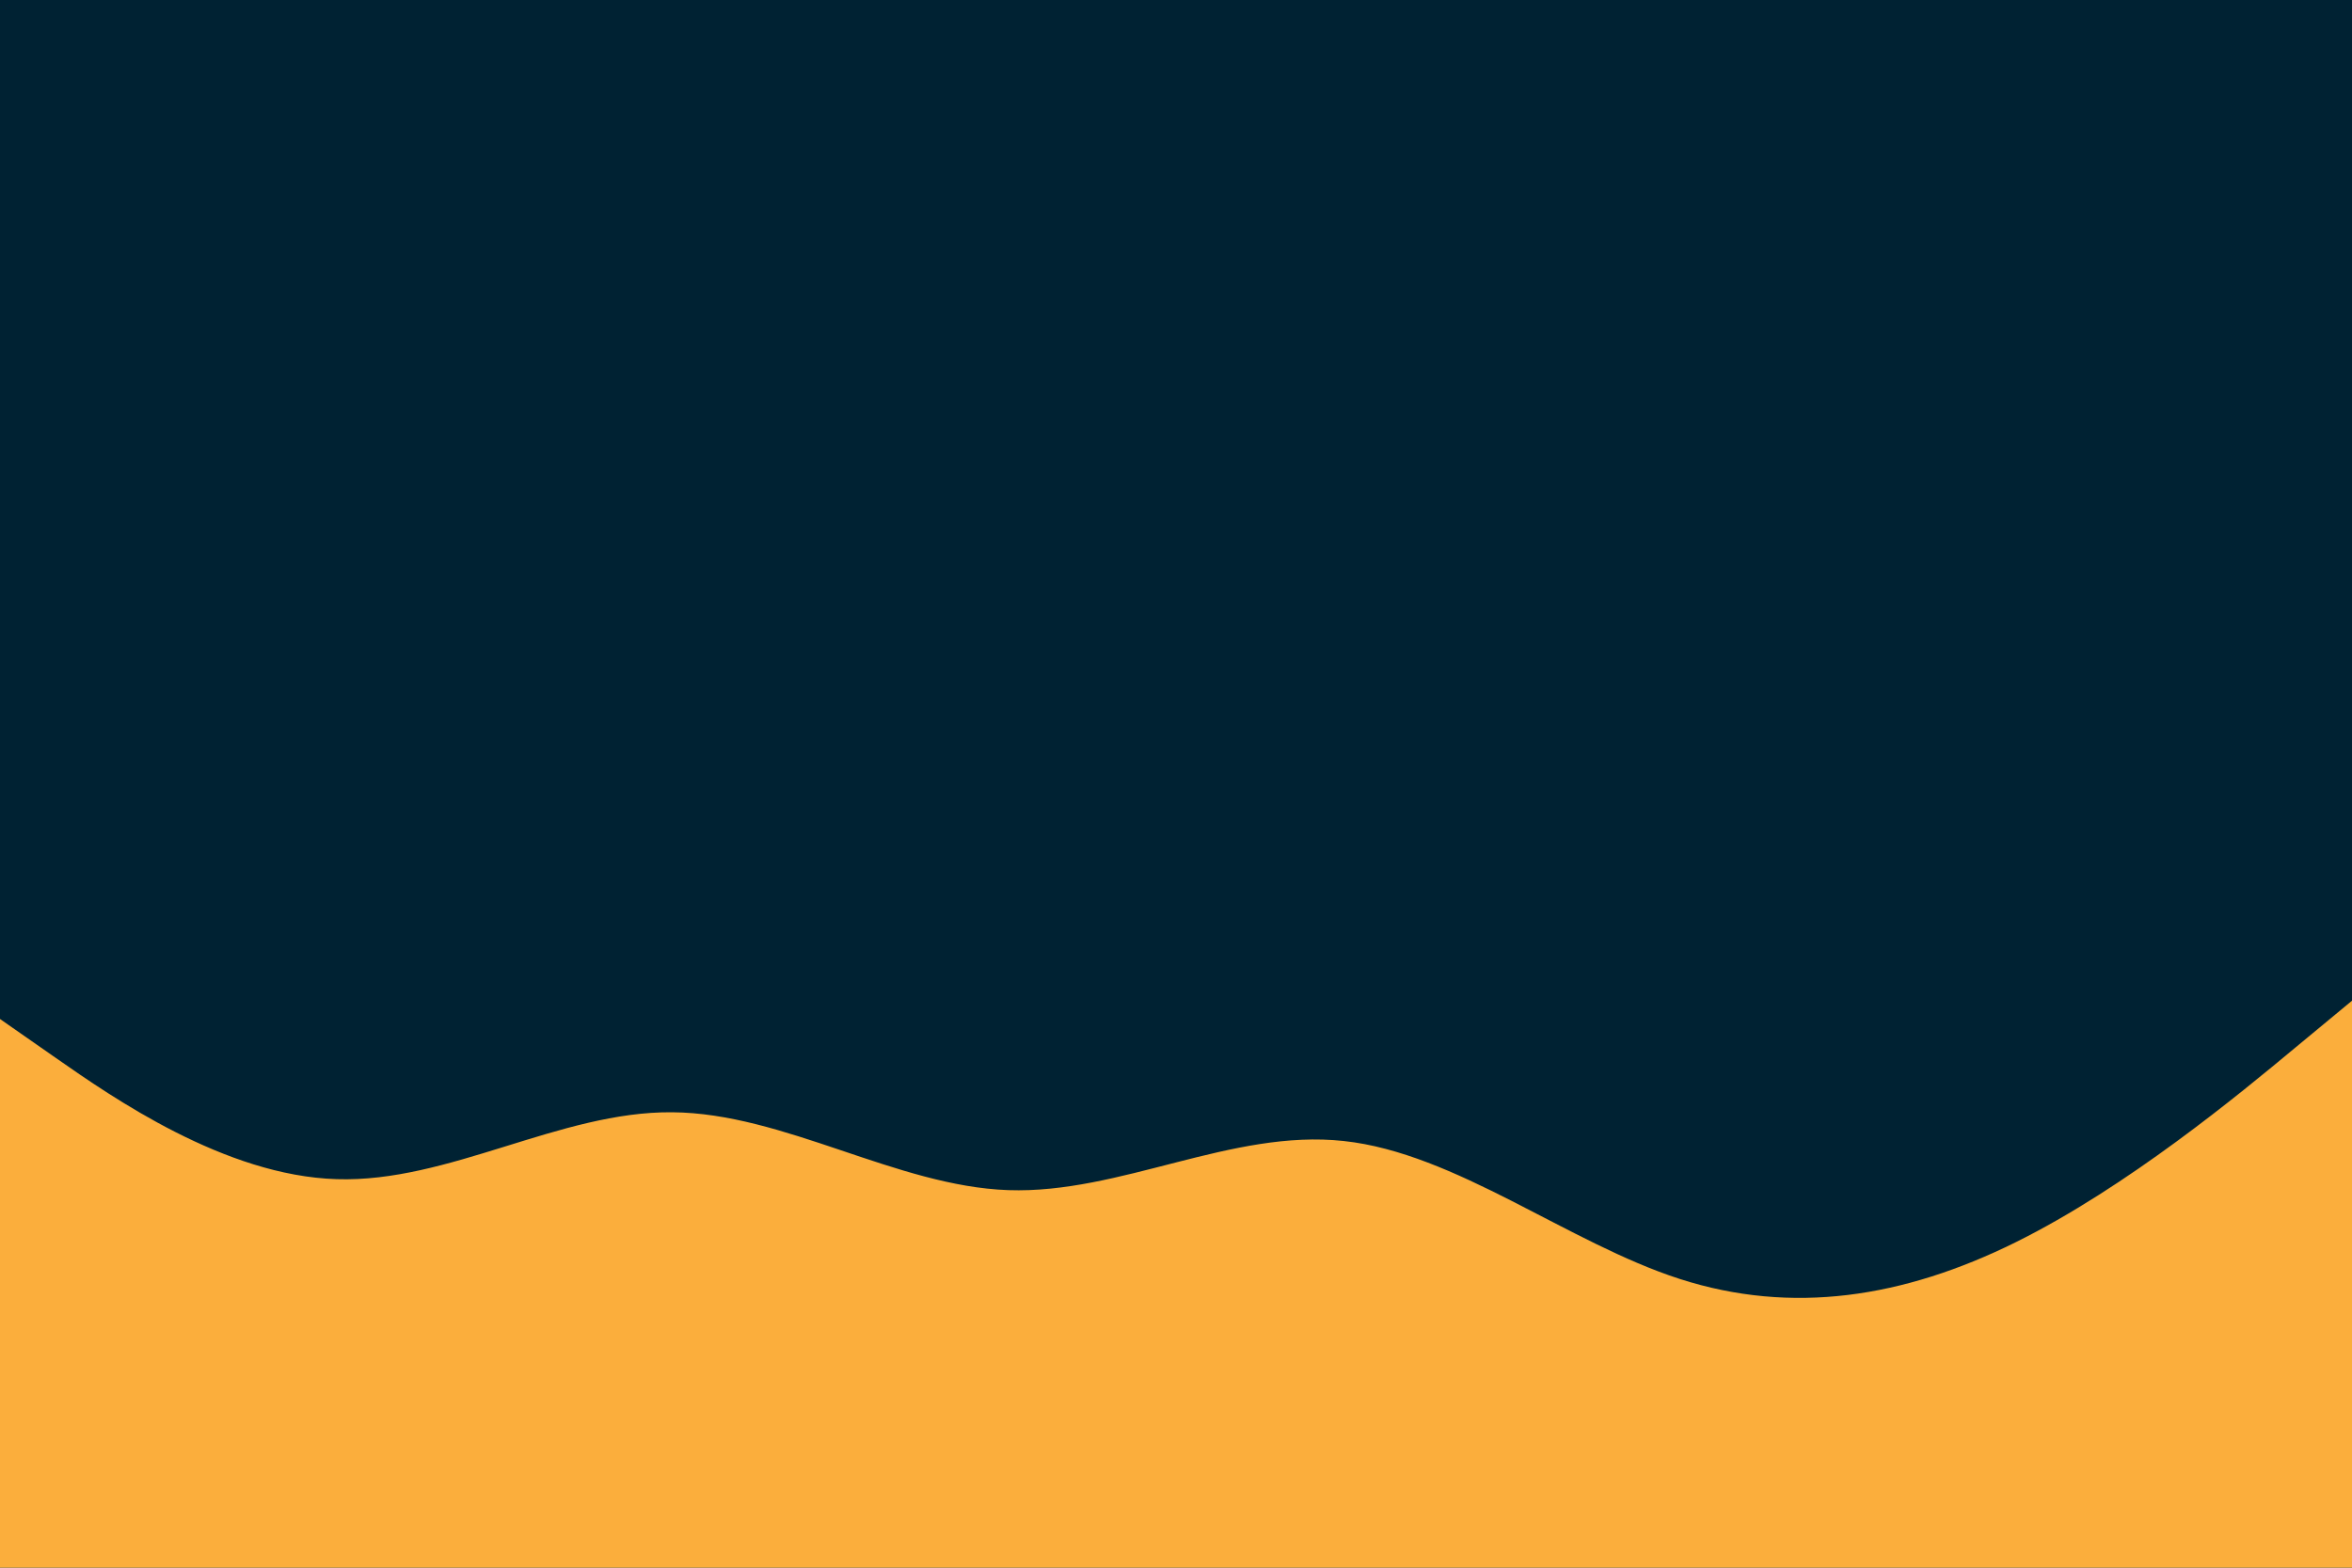 <svg id="visual" viewBox="0 0 900 600" width="900" height="600" xmlns="http://www.w3.org/2000/svg" xmlns:xlink="http://www.w3.org/1999/xlink" version="1.1"><rect x="0" y="0" width="900" height="600" fill="#002233"></rect><path d="M0 390L21.5 405C43 420 86 450 128.8 451.3C171.7 452.7 214.3 425.3 257.2 425.7C300 426 343 454 385.8 455.5C428.7 457 471.3 432 514.2 436.7C557 441.3 600 475.7 642.8 489.5C685.7 503.3 728.3 496.7 771.2 475.5C814 454.3 857 418.7 878.5 400.8L900 383L900 601L878.5 601C857 601 814 601 771.2 601C728.3 601 685.7 601 642.8 601C600 601 557 601 514.2 601C471.3 601 428.7 601 385.8 601C343 601 300 601 257.2 601C214.3 601 171.7 601 128.8 601C86 601 43 601 21.5 601L0 601Z" fill="#FBAE3C" stroke-linecap="round" stroke-linejoin="miter"></path></svg>